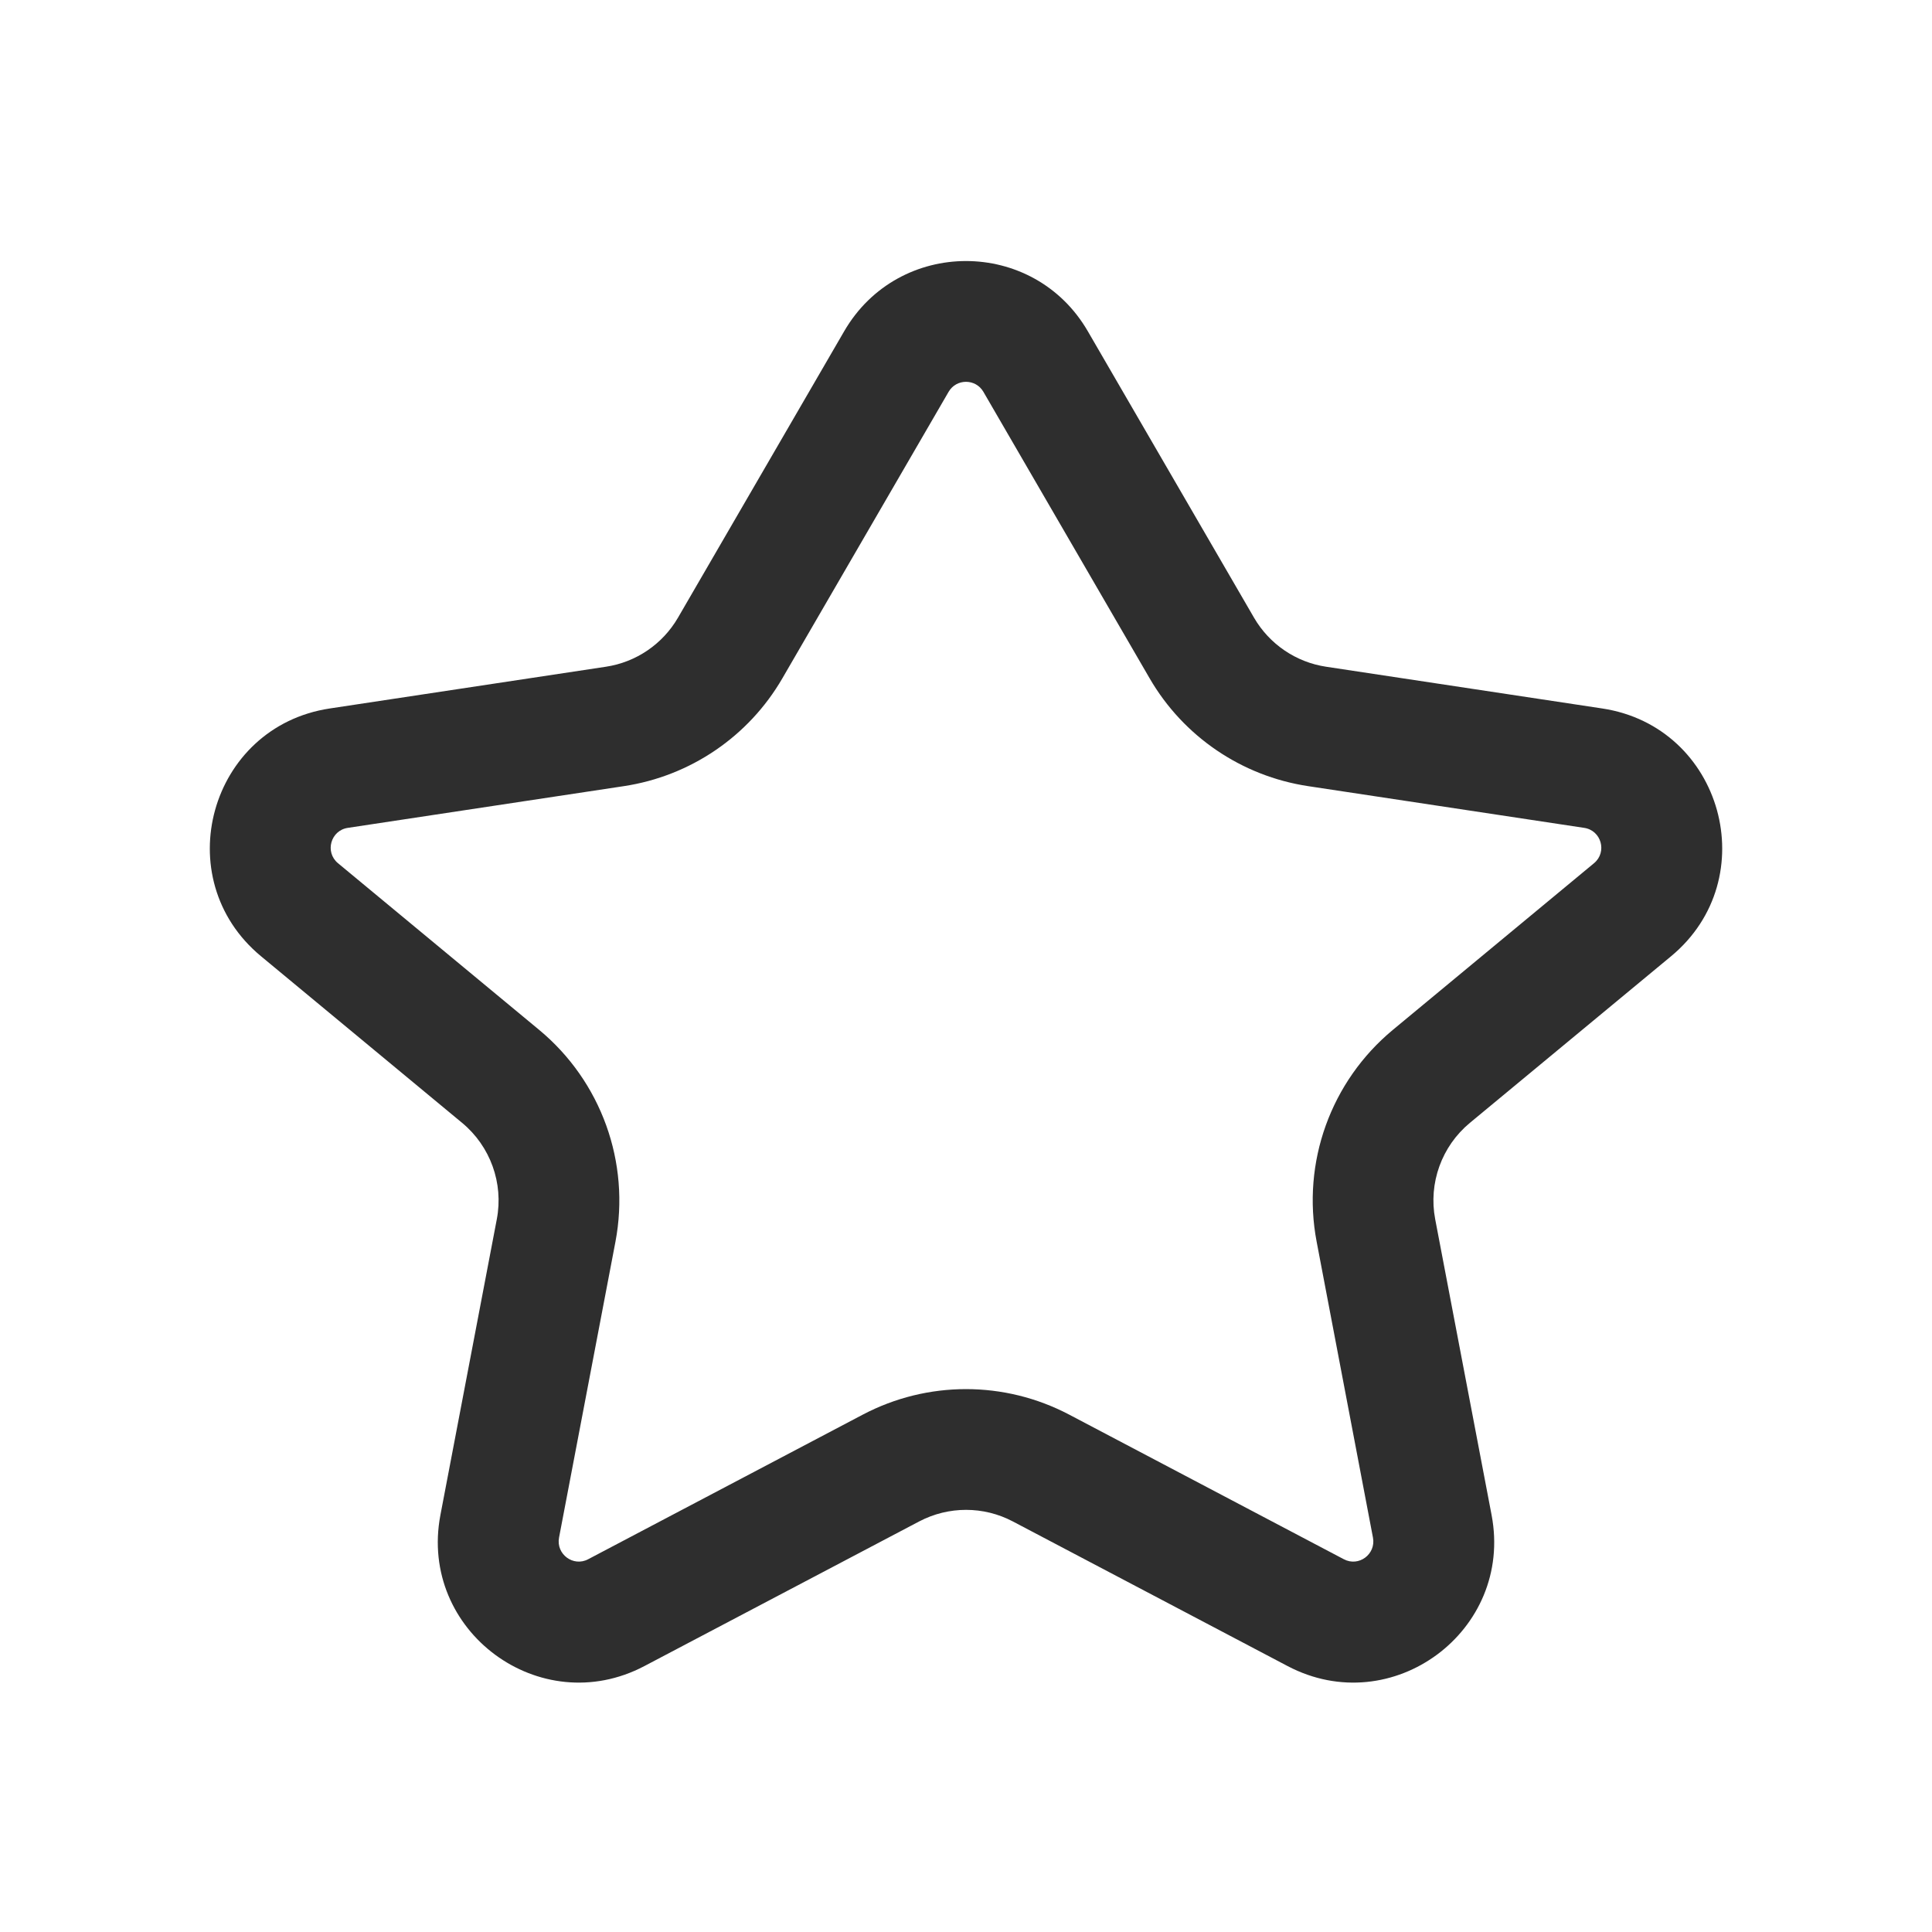 <svg width="20" height="20" viewBox="0 0 20 20" fill="none" xmlns="http://www.w3.org/2000/svg">
<path fill-rule="evenodd" clip-rule="evenodd" d="M8.739 3.429C9.301 2.46 10.699 2.46 11.261 3.429L12.982 6.395C13.141 6.668 13.415 6.855 13.728 6.902L16.586 7.334C17.832 7.522 18.269 9.095 17.299 9.899L15.216 11.624C14.924 11.866 14.786 12.248 14.857 12.621L15.441 15.684C15.669 16.884 14.41 17.816 13.329 17.247L10.485 15.75C10.182 15.59 9.819 15.59 9.515 15.75L6.671 17.247C5.591 17.816 4.331 16.884 4.559 15.684L5.143 12.621C5.214 12.248 5.076 11.866 4.784 11.624L2.702 9.899C1.731 9.095 2.168 7.522 3.414 7.334L6.272 6.902C6.585 6.855 6.859 6.668 7.018 6.395L8.739 3.429ZM10.18 4.056C10.1 3.918 9.9 3.918 9.82 4.056L8.099 7.022C7.75 7.624 7.146 8.034 6.459 8.138L3.601 8.57C3.423 8.596 3.36 8.821 3.499 8.936L5.581 10.661C6.224 11.194 6.527 12.034 6.371 12.855L5.787 15.918C5.755 16.089 5.935 16.223 6.089 16.141L8.932 14.644C9.601 14.292 10.399 14.292 11.068 14.644L13.911 16.141C14.066 16.223 14.245 16.089 14.213 15.918L13.63 12.855C13.473 12.034 13.776 11.194 14.419 10.661L16.501 8.936C16.64 8.821 16.577 8.596 16.399 8.57L13.541 8.138C12.854 8.034 12.25 7.624 11.901 7.022L10.18 4.056Z" fill="#2E2E2E"/>
</svg>
